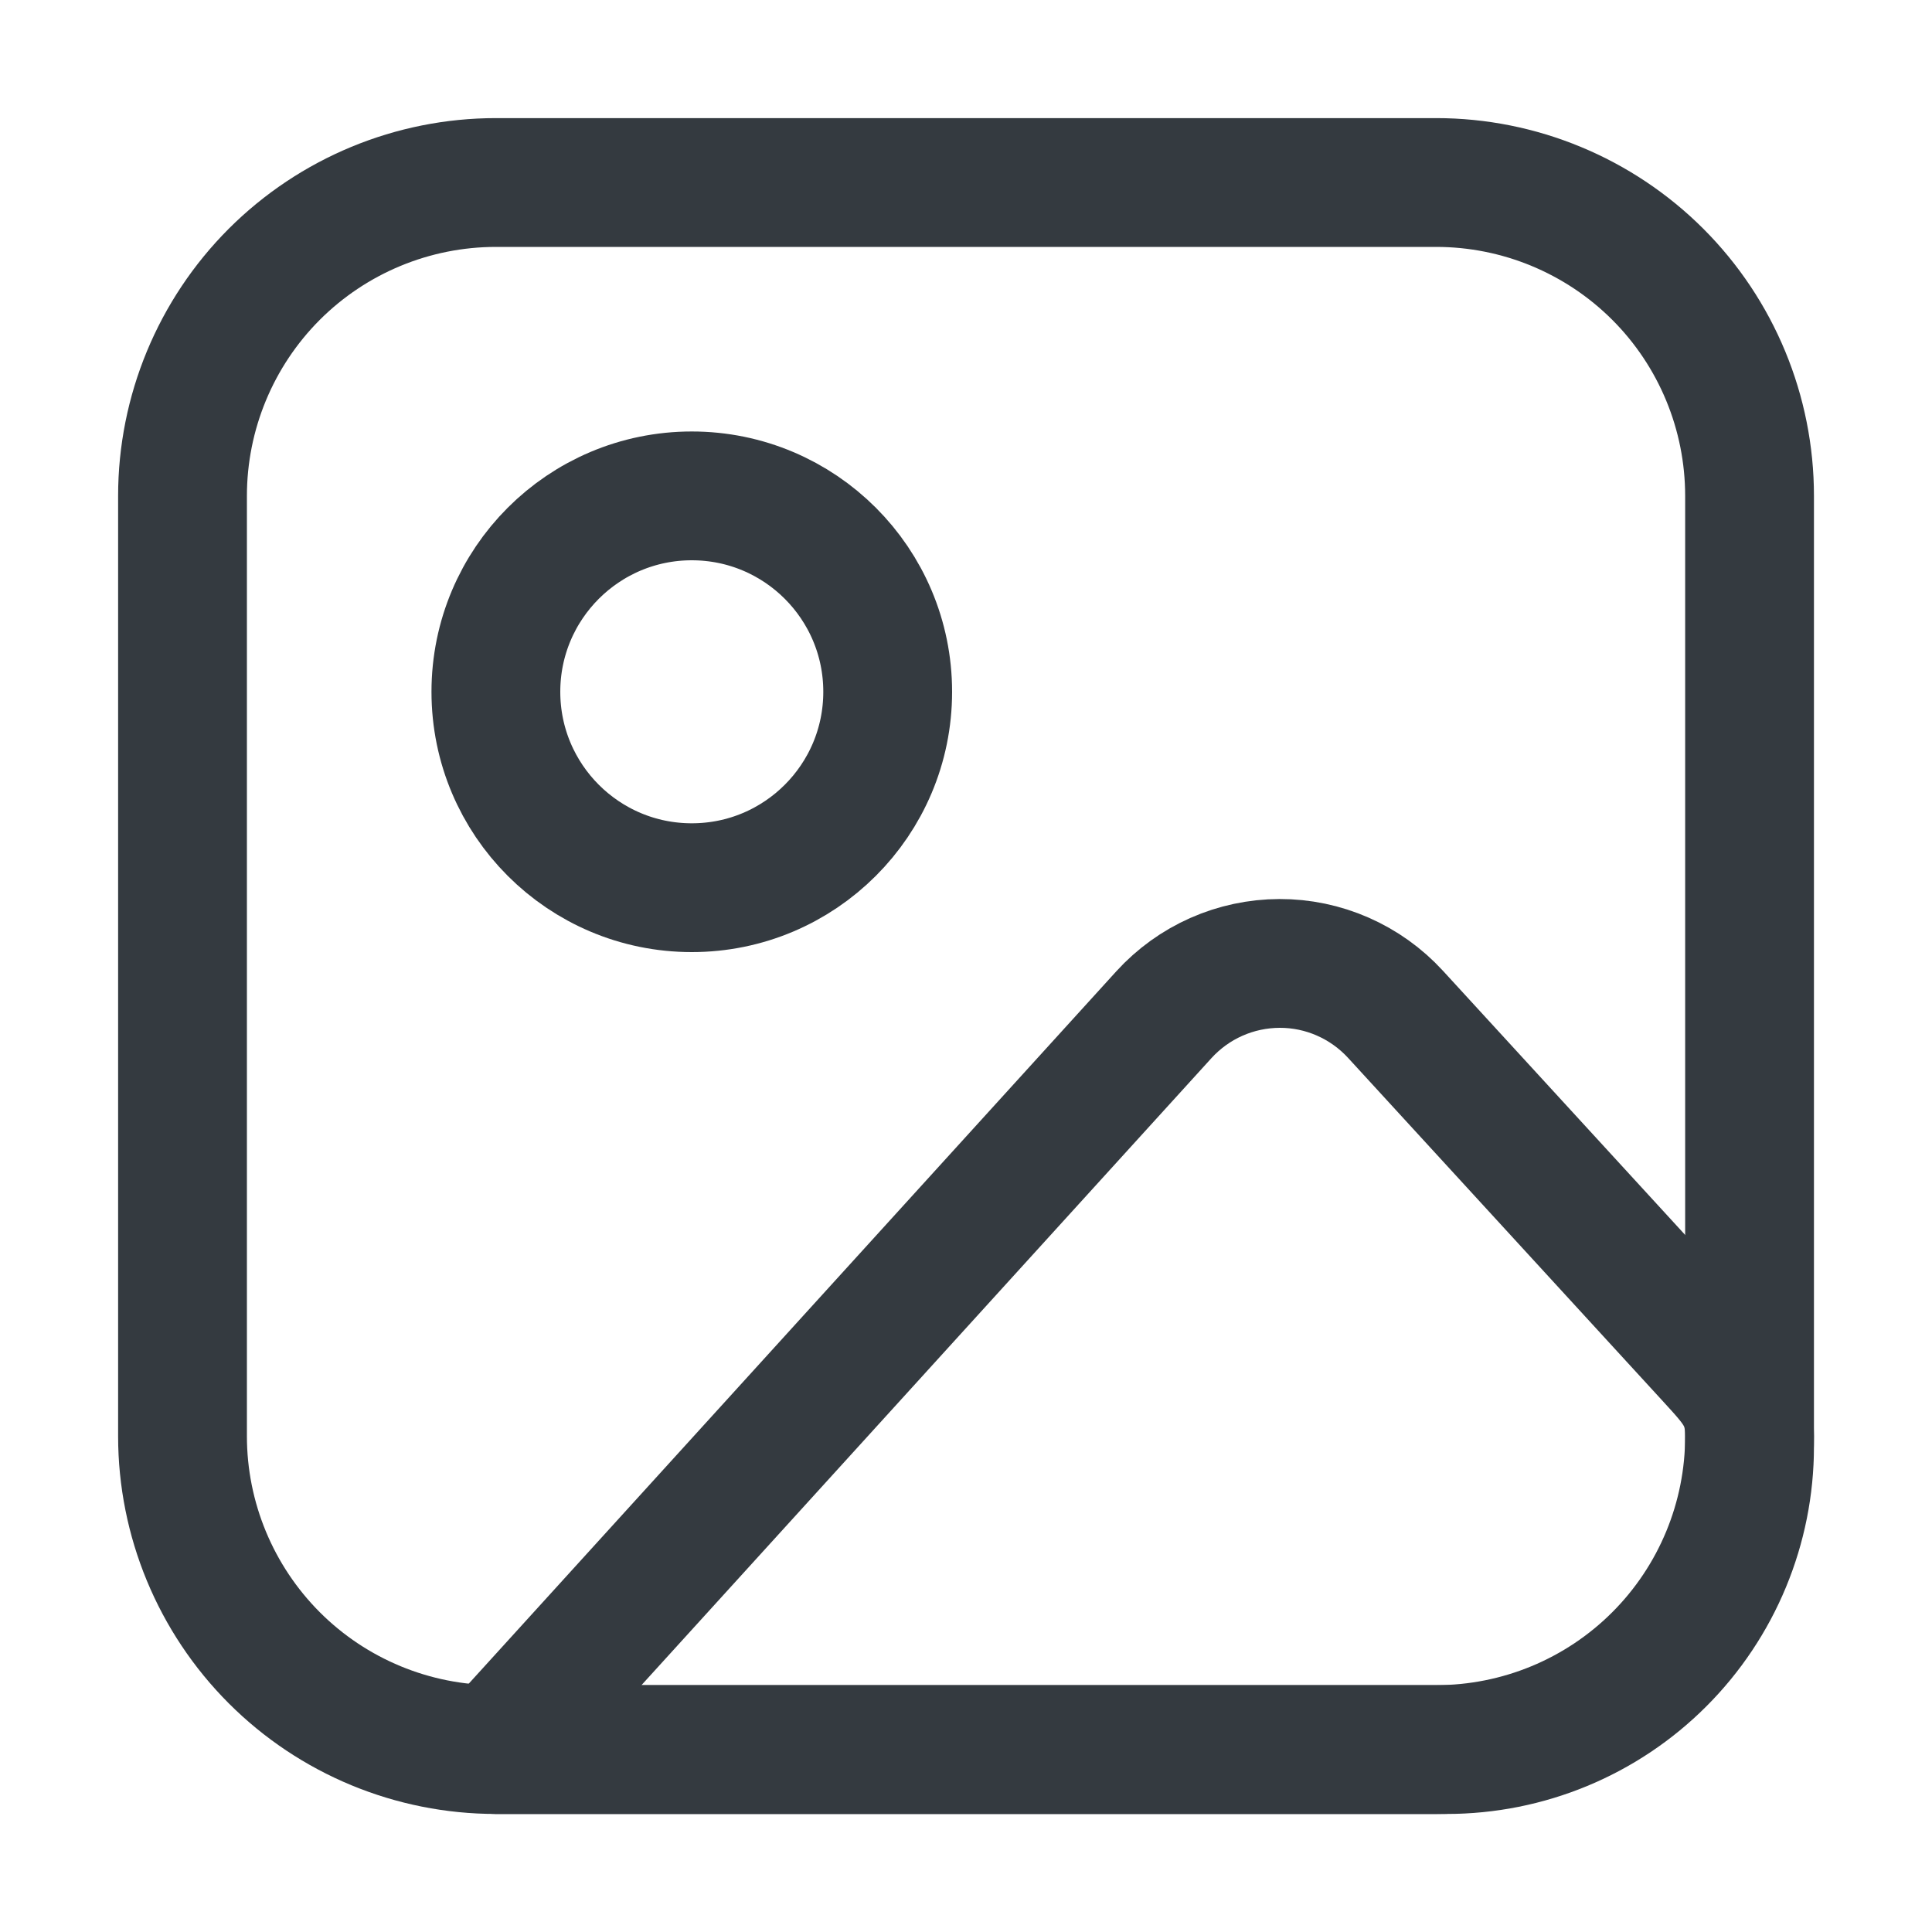 <svg width="30" height="30" viewBox="0 0 30 30" fill="none"
    xmlns="http://www.w3.org/2000/svg">
    <path d="M2.834 7.701C2.834 6.41 3.347 5.172 4.259 4.259C5.172 3.347 6.41 2.834 7.701 2.834H22.301C23.591 2.834 24.829 3.347 25.742 4.259C26.655 5.172 27.167 6.41 27.167 7.701V22.301C27.167 23.591 26.655 24.829 25.742 25.742C24.829 26.655 23.591 27.167 22.301 27.167H7.701C6.41 27.167 5.172 26.655 4.259 25.742C3.347 24.829 2.834 23.591 2.834 22.301V7.701Z" stroke="#343A40" stroke-width="2" stroke-linecap="round" stroke-linejoin="round"/>
    <path d="M10.742 13.784C12.422 13.784 13.784 12.422 13.784 10.742C13.784 9.062 12.422 7.7 10.742 7.7C9.062 7.7 7.7 9.062 7.7 10.742C7.7 12.422 9.062 13.784 10.742 13.784Z" stroke="#343A40" stroke-width="2" stroke-linecap="round" stroke-linejoin="round"/>
    <path d="M18.073 15.756L7.7 27.167H22.462C23.71 27.167 24.907 26.672 25.789 25.789C26.671 24.907 27.167 23.71 27.167 22.462V22.301C27.167 21.734 26.954 21.516 26.571 21.096L21.668 15.749C21.439 15.5 21.161 15.301 20.851 15.165C20.542 15.029 20.207 14.959 19.869 14.96C19.531 14.961 19.196 15.032 18.887 15.169C18.578 15.306 18.301 15.506 18.073 15.756V15.756Z" stroke="#343A40" stroke-width="2" stroke-linecap="round" stroke-linejoin="round"/>
</svg>
